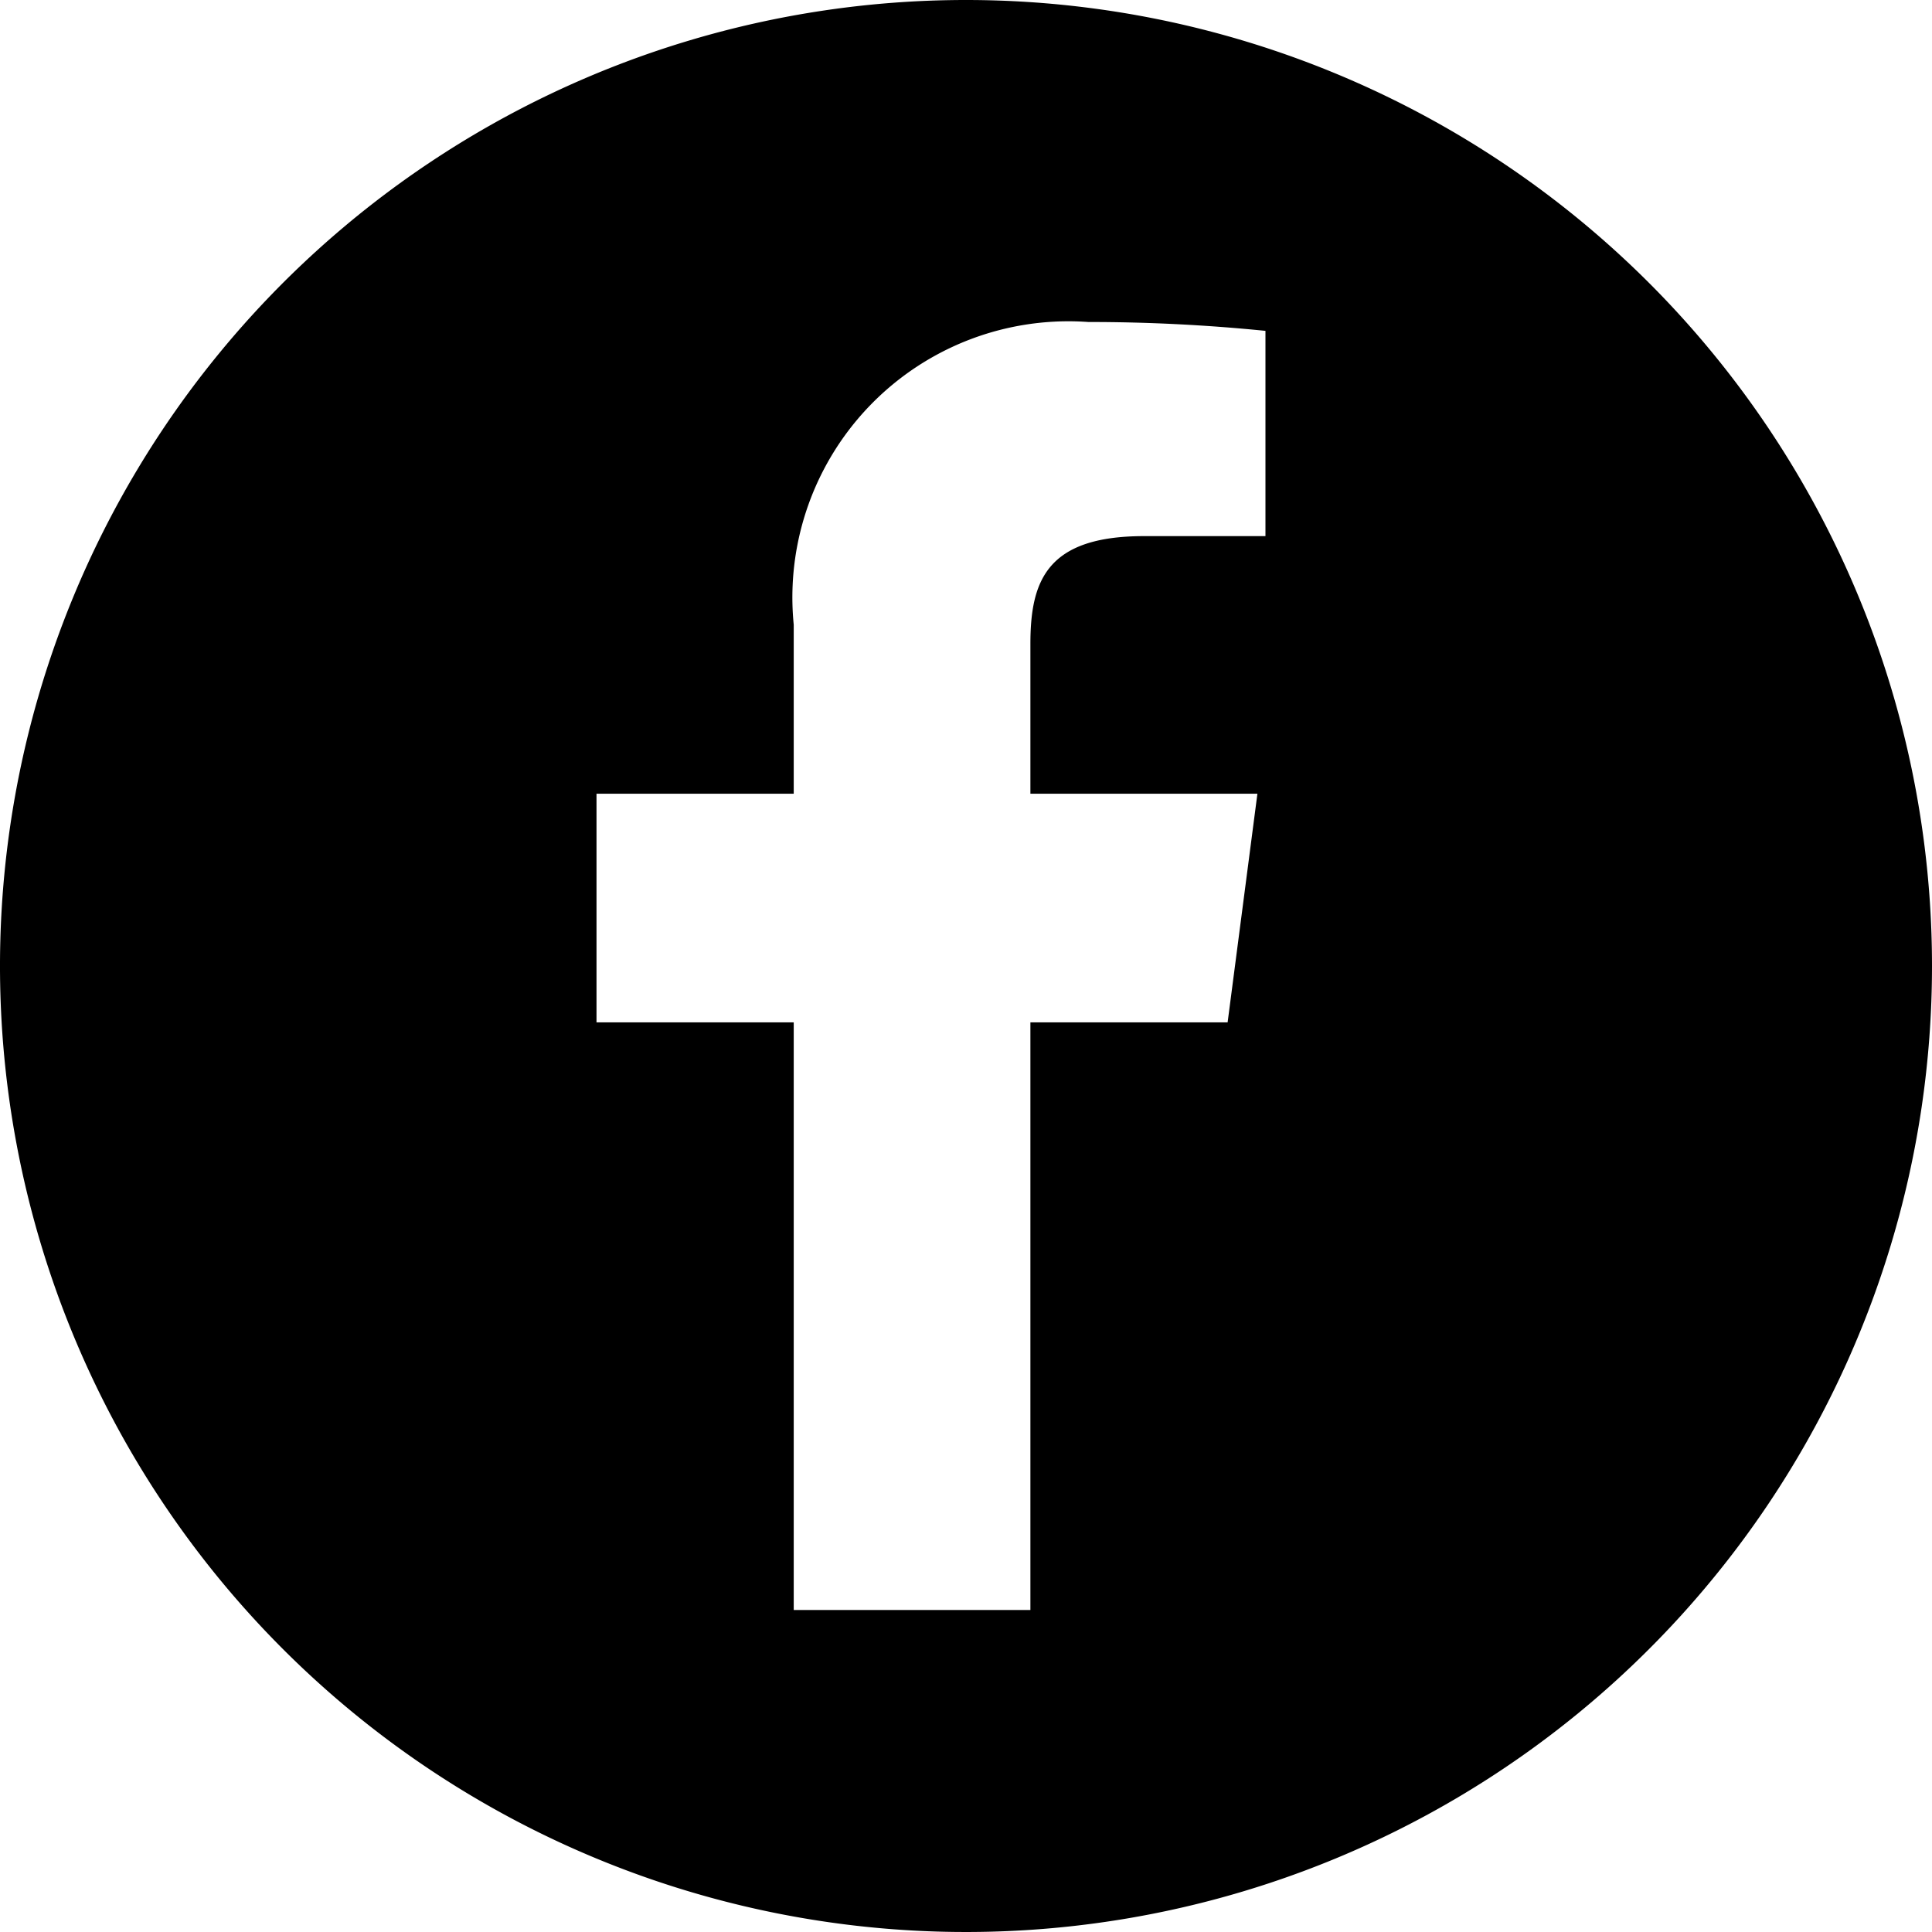 <svg id="Layer_1" data-name="Layer 1" xmlns="http://www.w3.org/2000/svg" viewBox="0 0 24 24"><path d="M12,0A12,12,0,1,0,24,12,12,12,0,0,0,12,0Zm3.72,6.66H14.21C13,6.66,12.8,7.22,12.8,8V9.86h2.82l-.37,2.84H12.8V20H9.86V12.7H7.41V9.86H9.86V7.76A3.43,3.43,0,0,1,13.52,4a21.84,21.84,0,0,1,2.2.11Z"/></svg>